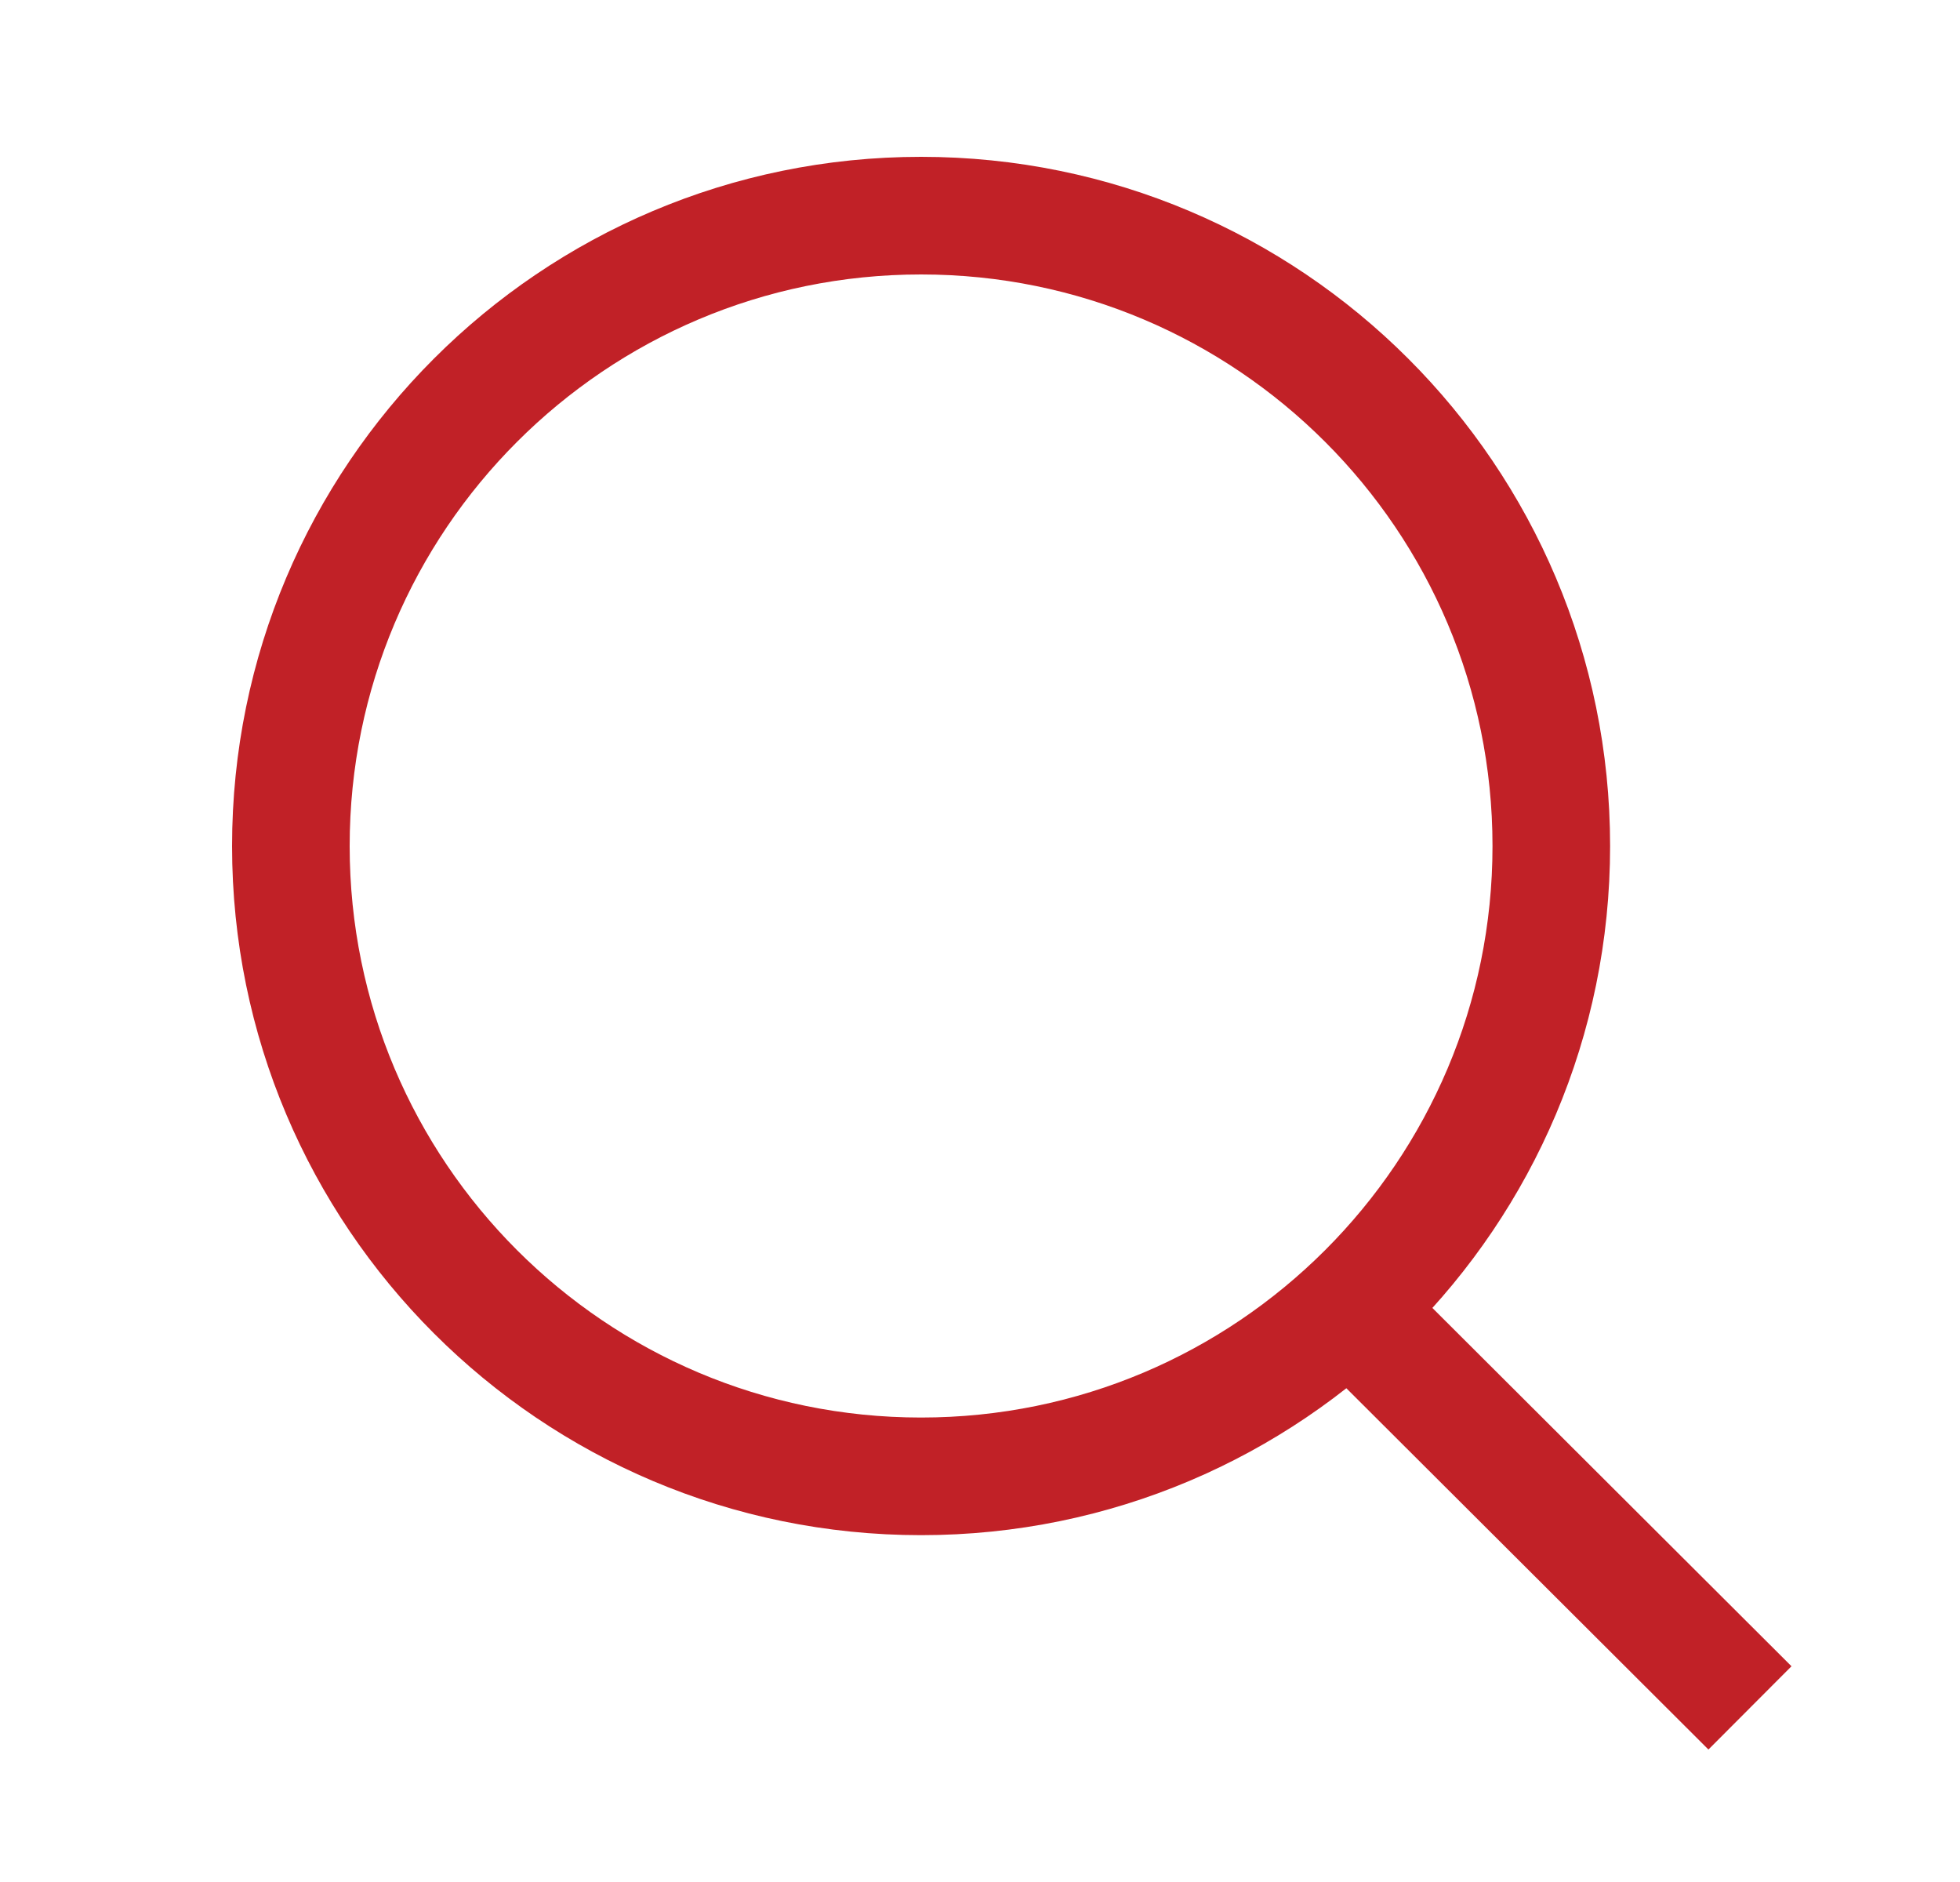 <svg width="25" height="24" viewBox="0 0 25 24" fill="none" xmlns="http://www.w3.org/2000/svg">
<path d="M11.748 18.827C16.188 18.827 19.787 15.228 19.787 10.789C19.787 6.349 16.188 2.75 11.748 2.75C7.309 2.75 3.71 6.349 3.71 10.789C3.71 15.228 7.309 18.827 11.748 18.827Z" stroke="#C12127" stroke-width="1.5" stroke-linecap="square"/>
<path d="M17.237 16.708L21.79 21.25" stroke="#C12127" stroke-width="1.5" stroke-linecap="square"/>
</svg>
